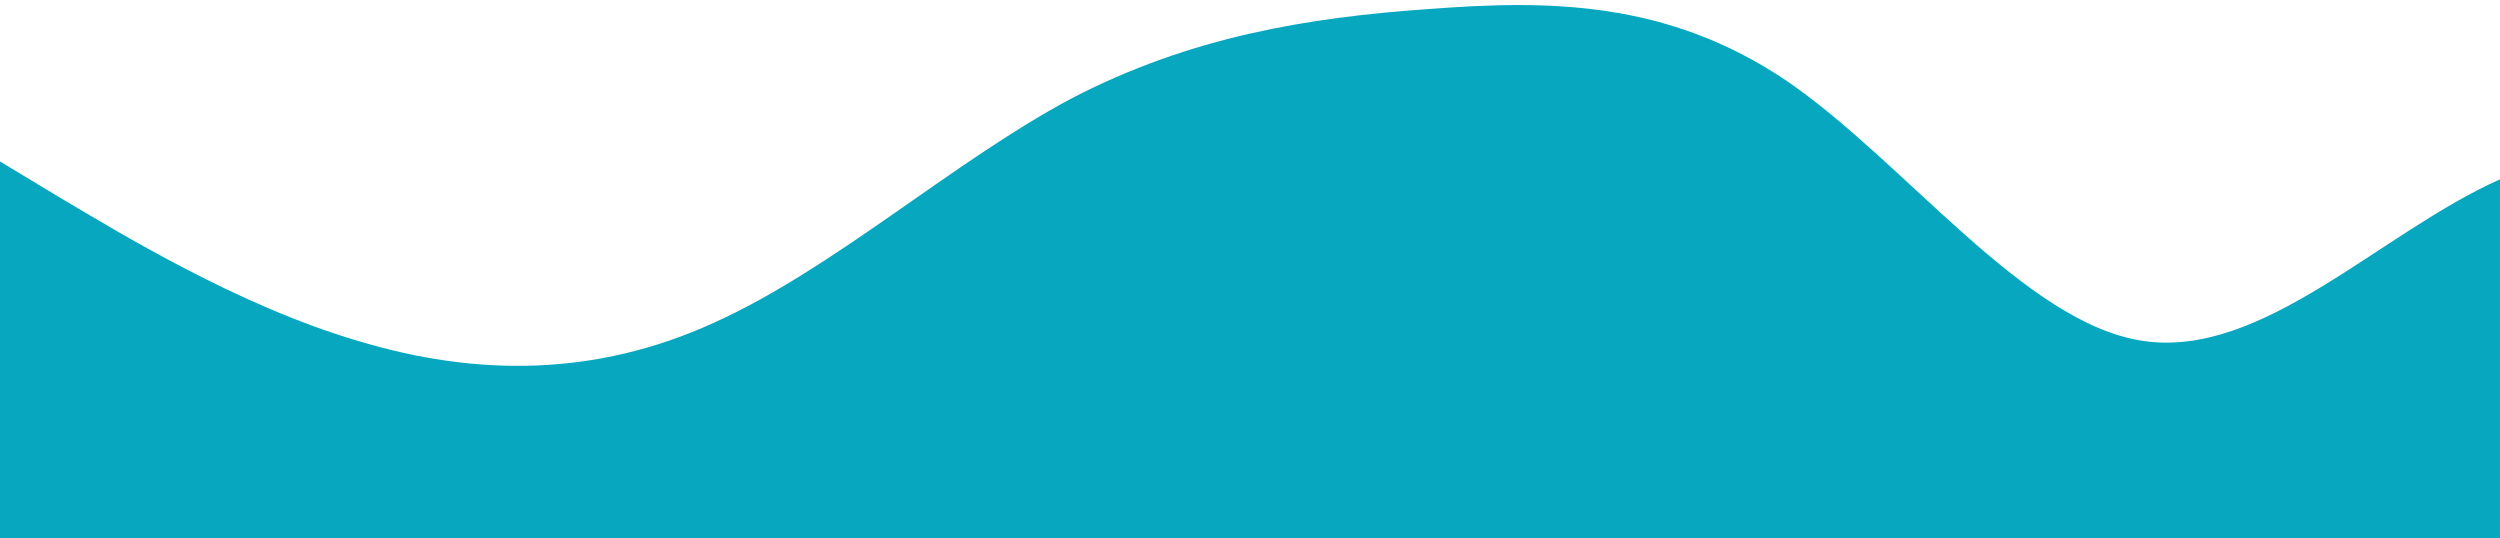 <?xml version="1.0" standalone="no"?>
<svg xmlns:xlink="http://www.w3.org/1999/xlink" id="wave" style="transform:rotate(180deg); transition: 0.3s" viewBox="0 0 1440 310" version="1.1" xmlns="http://www.w3.org/2000/svg"><defs><linearGradient id="sw-gradient-0" x1="0" x2="0" y1="1" y2="0"><stop stop-color="rgba(6, 167, 191, 1)" offset="0%"/><stop stop-color="rgba(6, 167, 191, 1)" offset="100%"/></linearGradient></defs><path style="transform:translate(0, 0px); opacity:1" fill="url(#sw-gradient-0)" d="M0,93L34.3,113.7C68.6,134,137,176,206,196.3C274.3,217,343,217,411,186C480,155,549,93,617,56.8C685.7,21,754,10,823,5.2C891.4,0,960,0,1029,46.5C1097.1,93,1166,186,1234,196.3C1302.9,207,1371,134,1440,103.3C1508.6,72,1577,83,1646,118.8C1714.3,155,1783,217,1851,211.8C1920,207,1989,134,2057,87.8C2125.7,41,2194,21,2263,10.3C2331.4,0,2400,0,2469,36.2C2537.1,72,2606,145,2674,165.3C2742.9,186,2811,155,2880,124C2948.6,93,3017,62,3086,72.3C3154.3,83,3223,134,3291,170.5C3360,207,3429,227,3497,206.7C3565.7,186,3634,124,3703,103.3C3771.4,83,3840,103,3909,113.7C3977.1,124,4046,124,4114,113.7C4182.9,103,4251,83,4320,72.3C4388.6,62,4457,62,4526,56.8C4594.3,52,4663,41,4731,51.7C4800,62,4869,93,4903,108.5L4937.1,124L4937.1,310L4902.9,310C4868.6,310,4800,310,4731,310C4662.9,310,4594,310,4526,310C4457.1,310,4389,310,4320,310C4251.4,310,4183,310,4114,310C4045.7,310,3977,310,3909,310C3840,310,3771,310,3703,310C3634.3,310,3566,310,3497,310C3428.6,310,3360,310,3291,310C3222.9,310,3154,310,3086,310C3017.1,310,2949,310,2880,310C2811.4,310,2743,310,2674,310C2605.7,310,2537,310,2469,310C2400,310,2331,310,2263,310C2194.3,310,2126,310,2057,310C1988.6,310,1920,310,1851,310C1782.9,310,1714,310,1646,310C1577.1,310,1509,310,1440,310C1371.4,310,1303,310,1234,310C1165.7,310,1097,310,1029,310C960,310,891,310,823,310C754.3,310,686,310,617,310C548.6,310,480,310,411,310C342.9,310,274,310,206,310C137.1,310,69,310,34,310L0,310Z"/></svg>